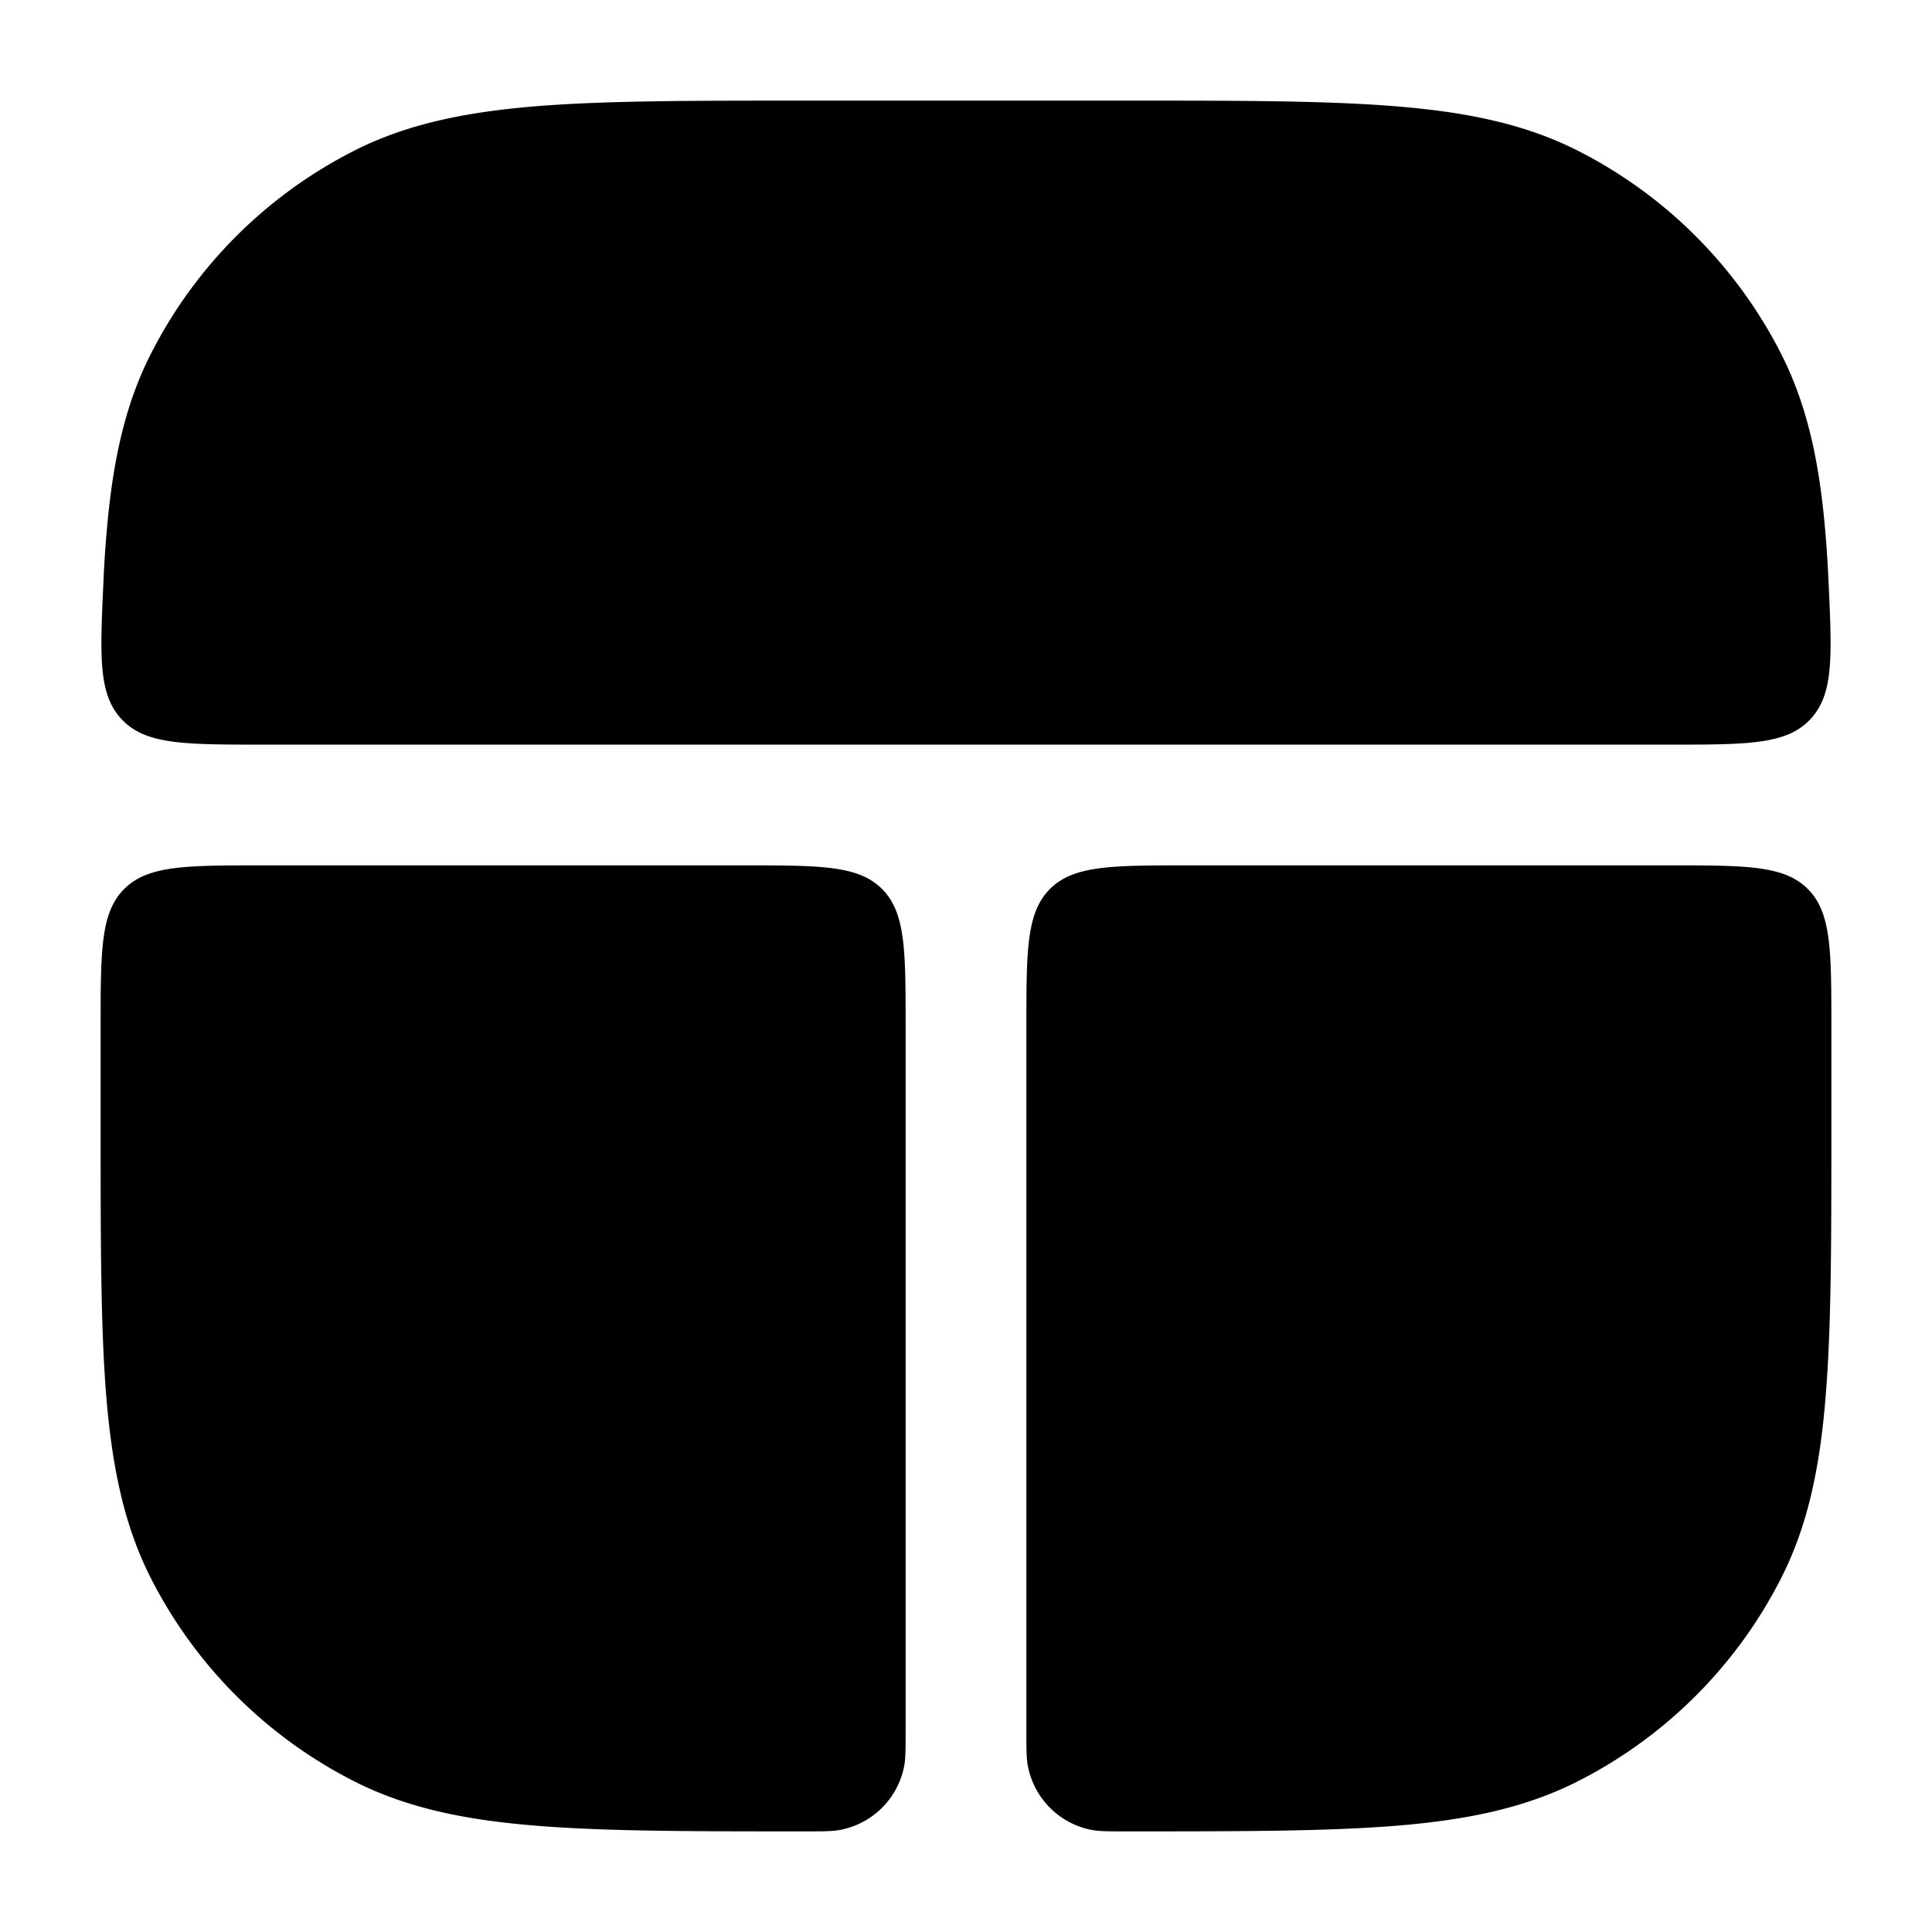 <svg xmlns="http://www.w3.org/2000/svg" width="24" height="24" fill="currentColor" viewBox="0 0 24 24">
  <path fill-rule="evenodd" d="M10 1.25h-.034c-1.371 0-2.447 0-3.311.07-.88.073-1.607.221-2.265.557A5.75 5.75 0 001.877 4.39c-.336.658-.484 1.385-.556 2.265-.016.187-.028.384-.037.592-.042.923-.063 1.385.233 1.694.295.309.776.309 1.737.309h17.492c.961 0 1.442 0 1.737-.309.296-.31.275-.77.233-1.694-.01-.208-.021-.405-.037-.592-.071-.88-.22-1.607-.556-2.265a5.75 5.75 0 00-2.513-2.513c-.658-.336-1.385-.484-2.265-.556-.864-.071-1.94-.071-3.311-.071H10zm12.75 11.5c0-.943 0-1.414-.293-1.707-.293-.293-.764-.293-1.707-.293h-6c-.943 0-1.414 0-1.707.293-.293.293-.293.764-.293 1.707v8.75c0 .232 0 .349.02.445a1 1 0 00.785.786c.097.019.213.019.445.019h.034c1.371 0 2.447 0 3.311-.07.88-.072 1.607-.221 2.265-.557a5.75 5.75 0 002.513-2.513c.336-.658.485-1.385.556-2.265.071-.864.071-1.94.071-3.311V12.75zm-11.5 0c0-.943 0-1.414-.293-1.707-.293-.293-.764-.293-1.707-.293h-6c-.943 0-1.414 0-1.707.293-.293.293-.293.764-.293 1.707v1.284c0 1.371 0 2.447.07 3.311.073.88.221 1.607.557 2.265a5.75 5.75 0 002.513 2.513c.658.336 1.385.485 2.265.556.864.071 1.94.071 3.311.071H10c.232 0 .348 0 .445-.02a1 1 0 00.786-.785c.019-.096.019-.213.019-.445v-8.75z"/>
</svg>
